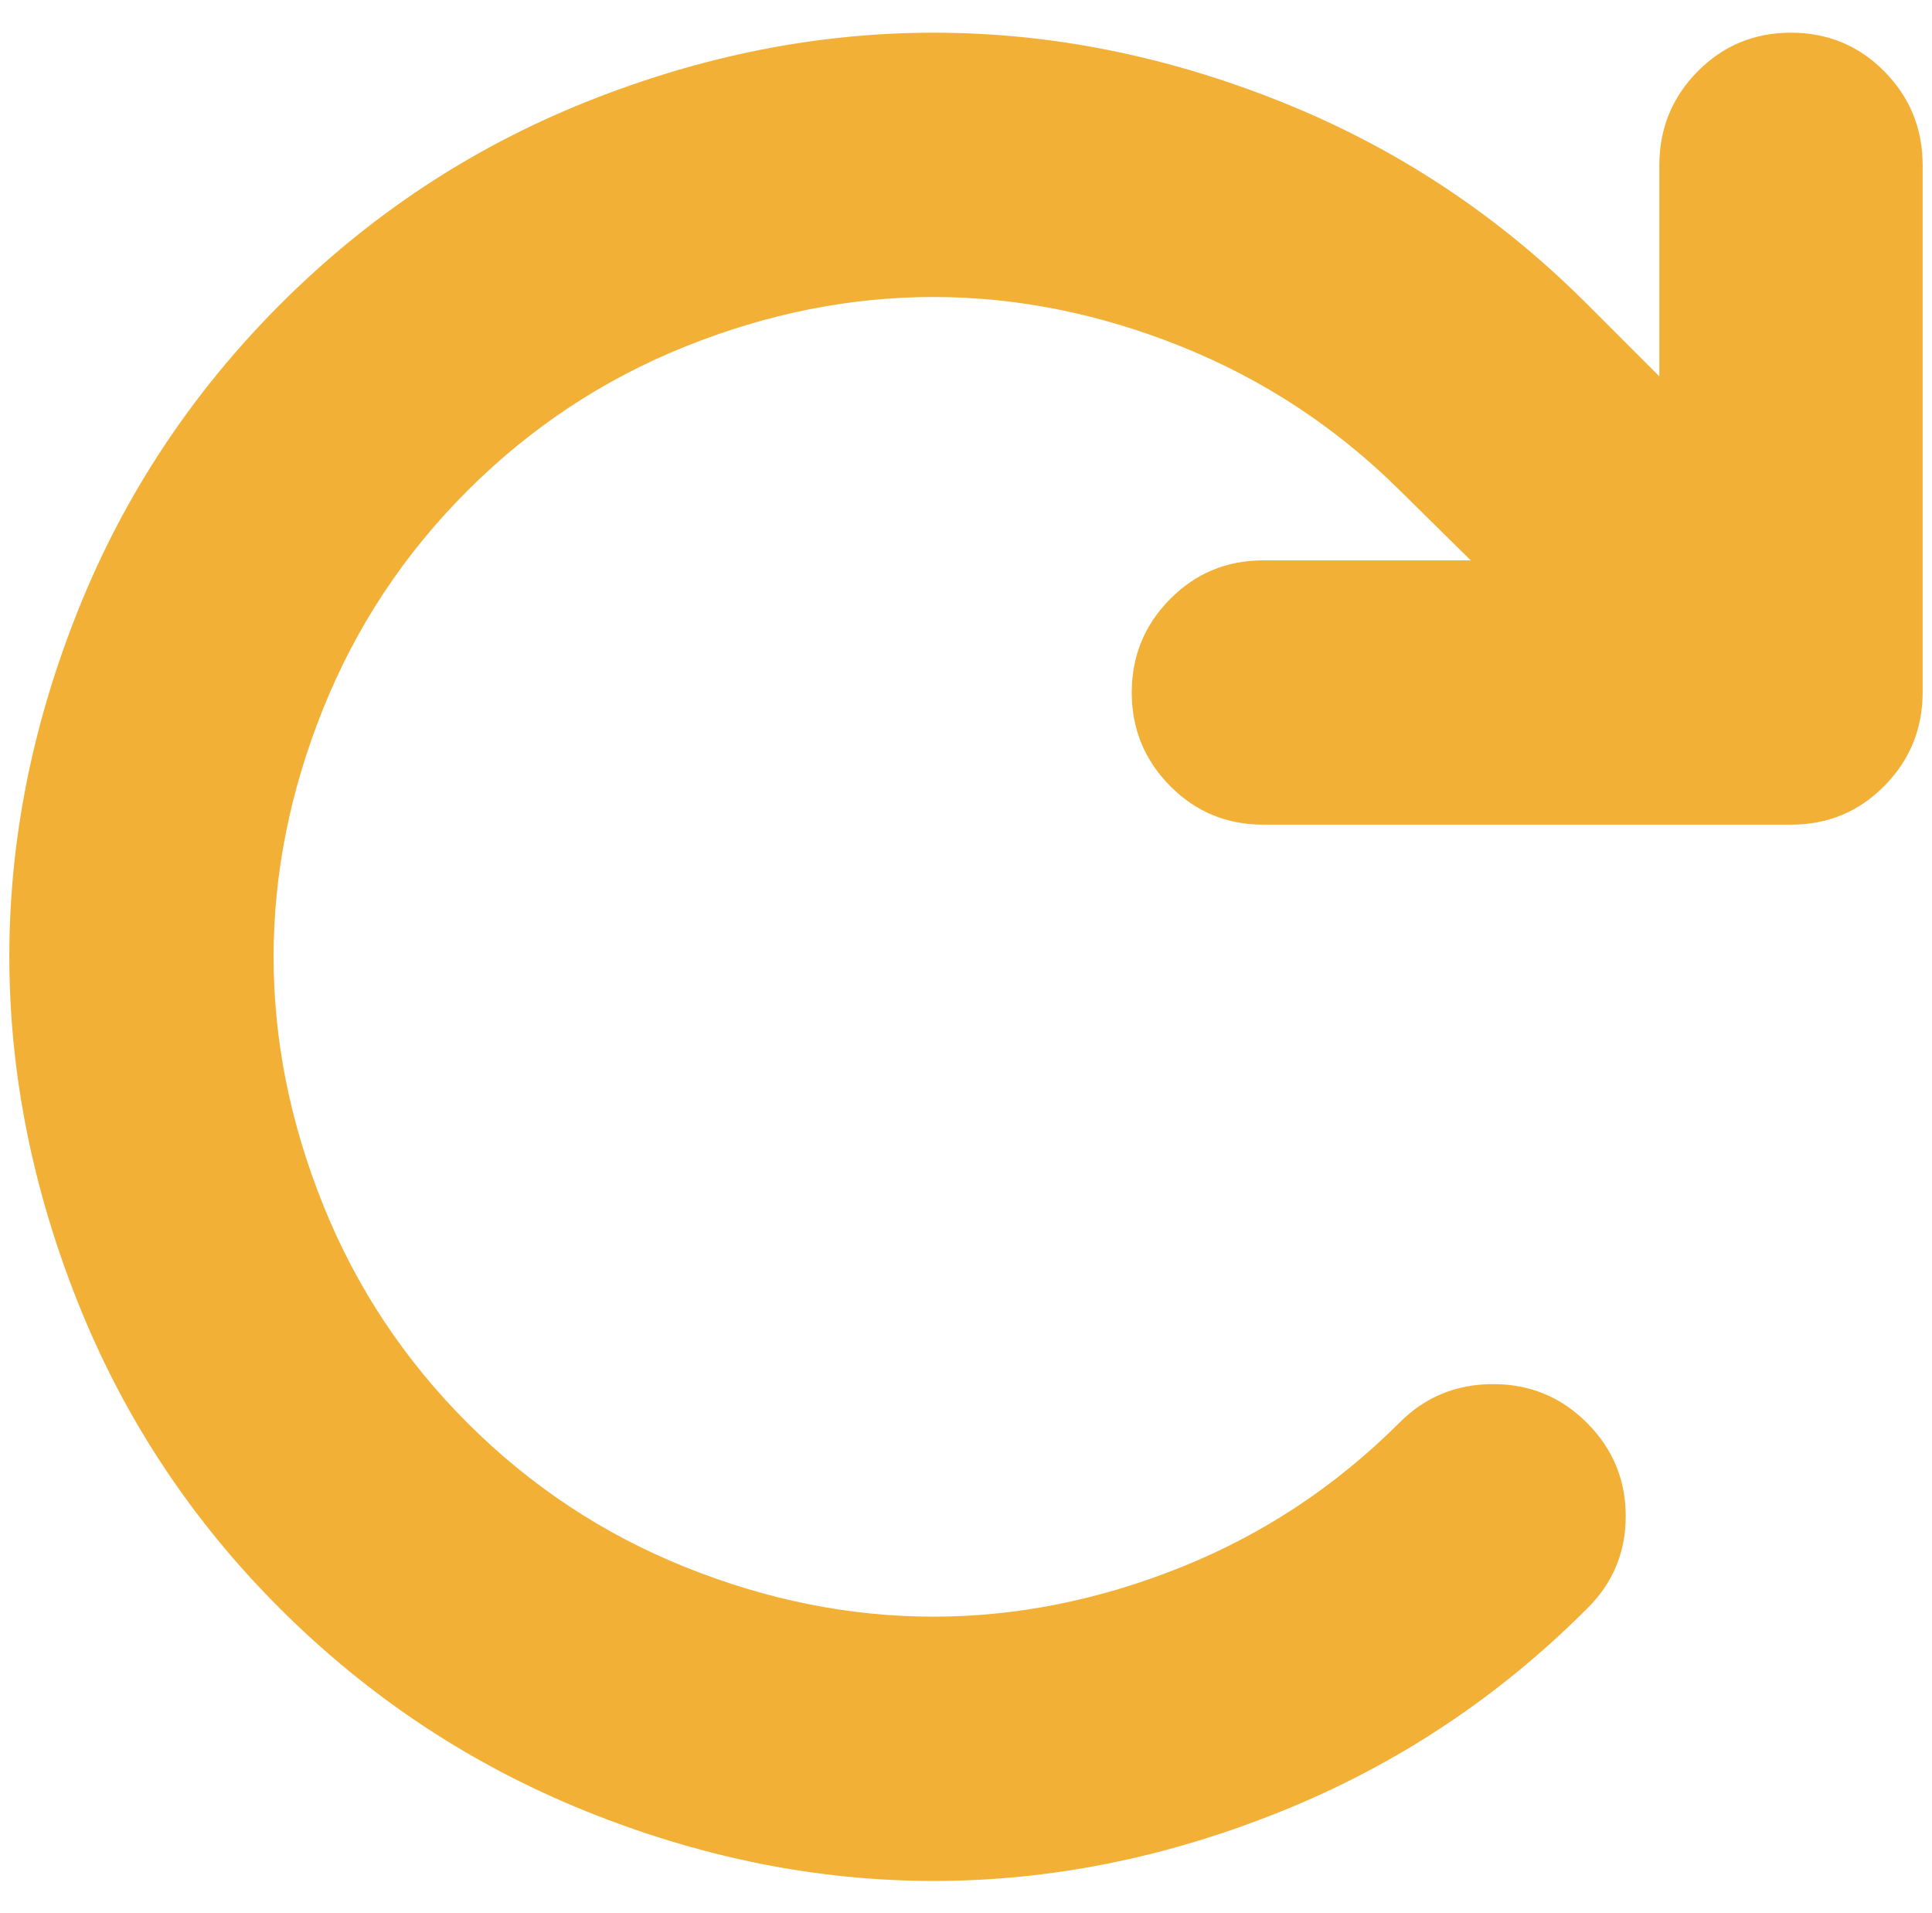 <?xml version="1.0" standalone="no"?>
<!DOCTYPE svg PUBLIC "-//W3C//DTD SVG 1.1//EN" "http://www.w3.org/Graphics/SVG/1.1/DTD/svg11.dtd" >
<svg xmlns="http://www.w3.org/2000/svg" xmlns:xlink="http://www.w3.org/1999/xlink" version="1.1" viewBox="-11 0 2069 2048">
  <g transform="matrix(1 0 0 -1 0 1638)">
   <path fill="#f2b036"
d="M1564 1038l-76 75q-102 101 -234 154t-265.5 53t-265.5 -53t-233.5 -154.5t-154.5 -233.5t-53 -265.5t53 -265.5t154.5 -233.5t233.5 -154.5t265.5 -53t265.5 53t234 155q41 41 100 41t100.5 -41.5t41.5 -100t-42 -99.5q-142 -142 -327 -216.5t-372 -74.5t-372 74.5
t-327.5 216.5t-216.5 327t-74 372t74 371.5t216.5 327t327.5 216.5t372 74t372 -74t327 -216l78 -78v226q0 59 41 100.5t100 41.5t100 -41.5t41 -100.5v-564q0 -59 -41 -100.5t-100 -41.5h-565q-59 0 -100 41.5t-41 100t41 100t100 41.5h222z" />
  </g>

</svg>
